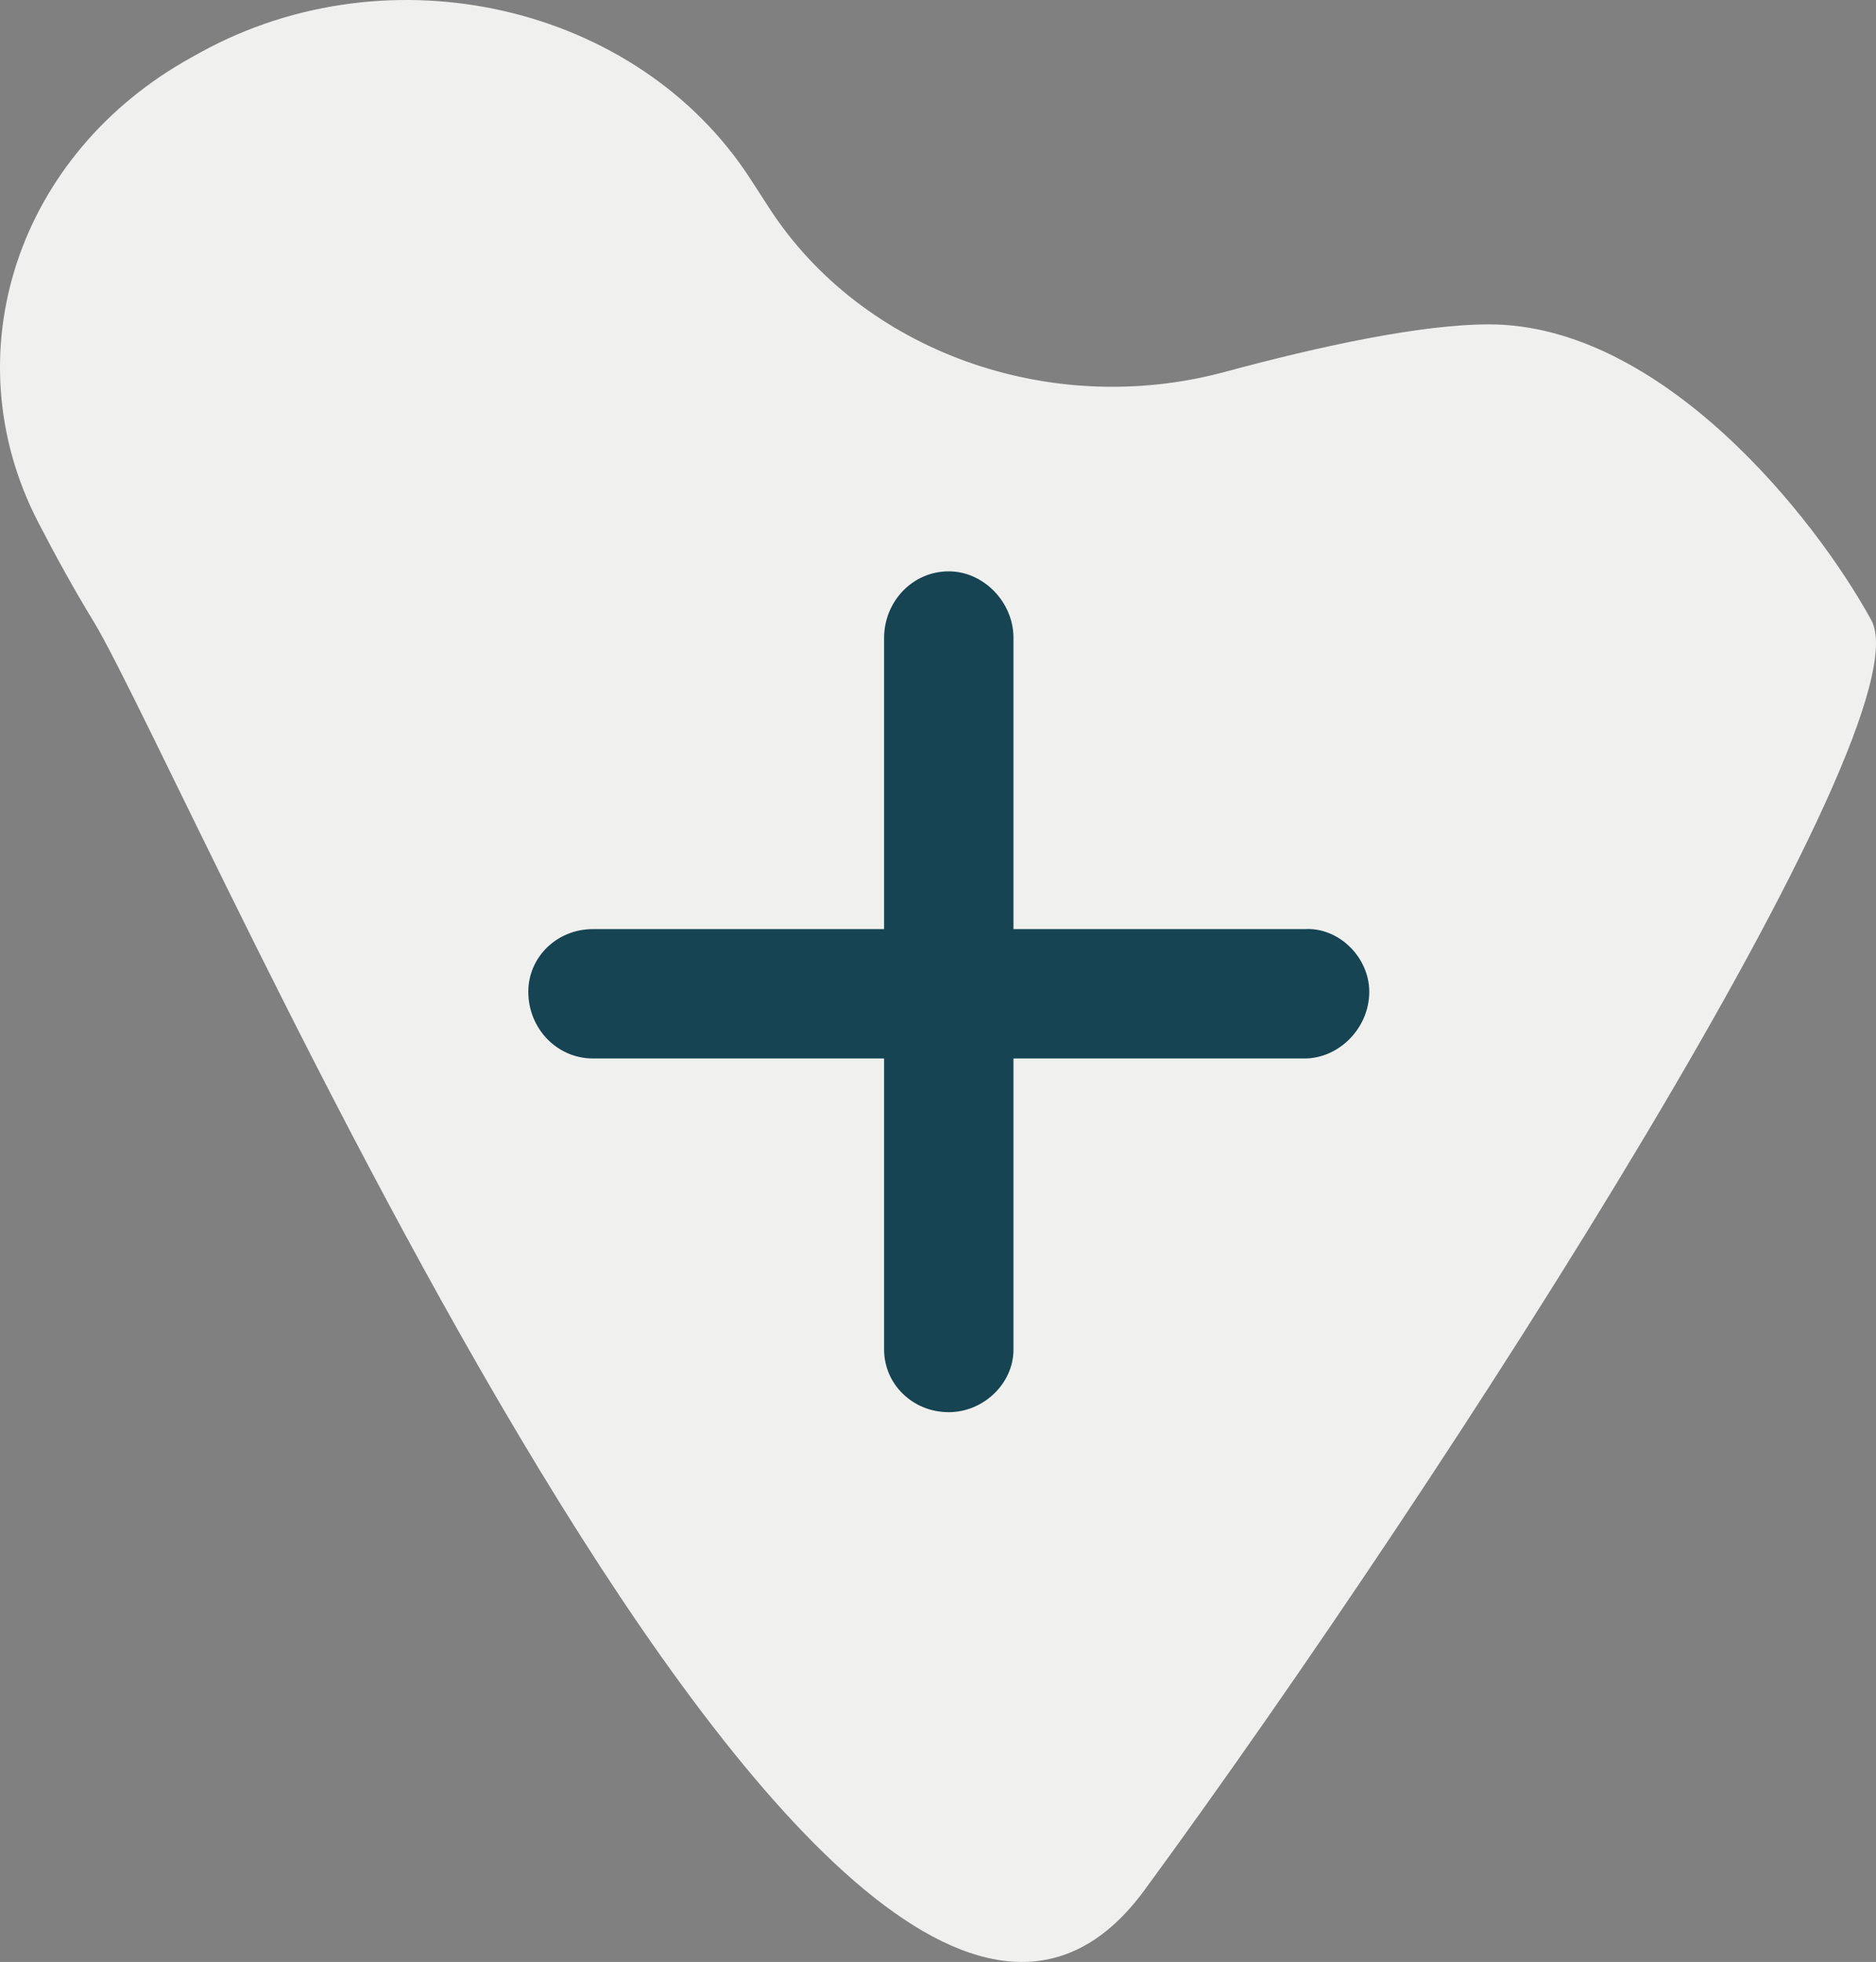 <svg width="87" height="91" viewBox="0 0 87 91" fill="none" xmlns="http://www.w3.org/2000/svg">
<rect x="0" y="0" width="87" height="91" fill="#808080" stroke="none"/>
<path d="M9.31 2.423L8.9 2.651C0.801 7.112 -2.264 16.42 1.769 24.219C2.594 25.817 3.451 27.366 4.307 28.77C8.743 36.025 38.892 107.031 53.077 87.666C67.262 68.301 89.436 33.605 86.782 28.763C84.128 23.921 77.028 15.045 69.049 15.045C65.917 15.045 61.284 16.039 56.809 17.248C48.686 19.441 39.967 16.291 35.669 9.644L34.795 8.292C29.571 0.223 18.114 -2.416 9.31 2.423Z" fill="#F0F0EE"/>
<path d="M63.5 46C63.5 47.688 62.094 49.094 60.5 49.094H47V62.594C47 64.188 45.594 65.5 44 65.5C42.312 65.5 41 64.188 41 62.594V49.094H27.5C25.812 49.094 24.5 47.688 24.5 46C24.5 44.406 25.812 43.094 27.5 43.094H41V29.594C41 27.906 42.312 26.5 44 26.5C45.594 26.5 47 27.906 47 29.594V43.094H60.5C62.094 43 63.5 44.406 63.5 46Z" fill="#164453"/>
</svg>
